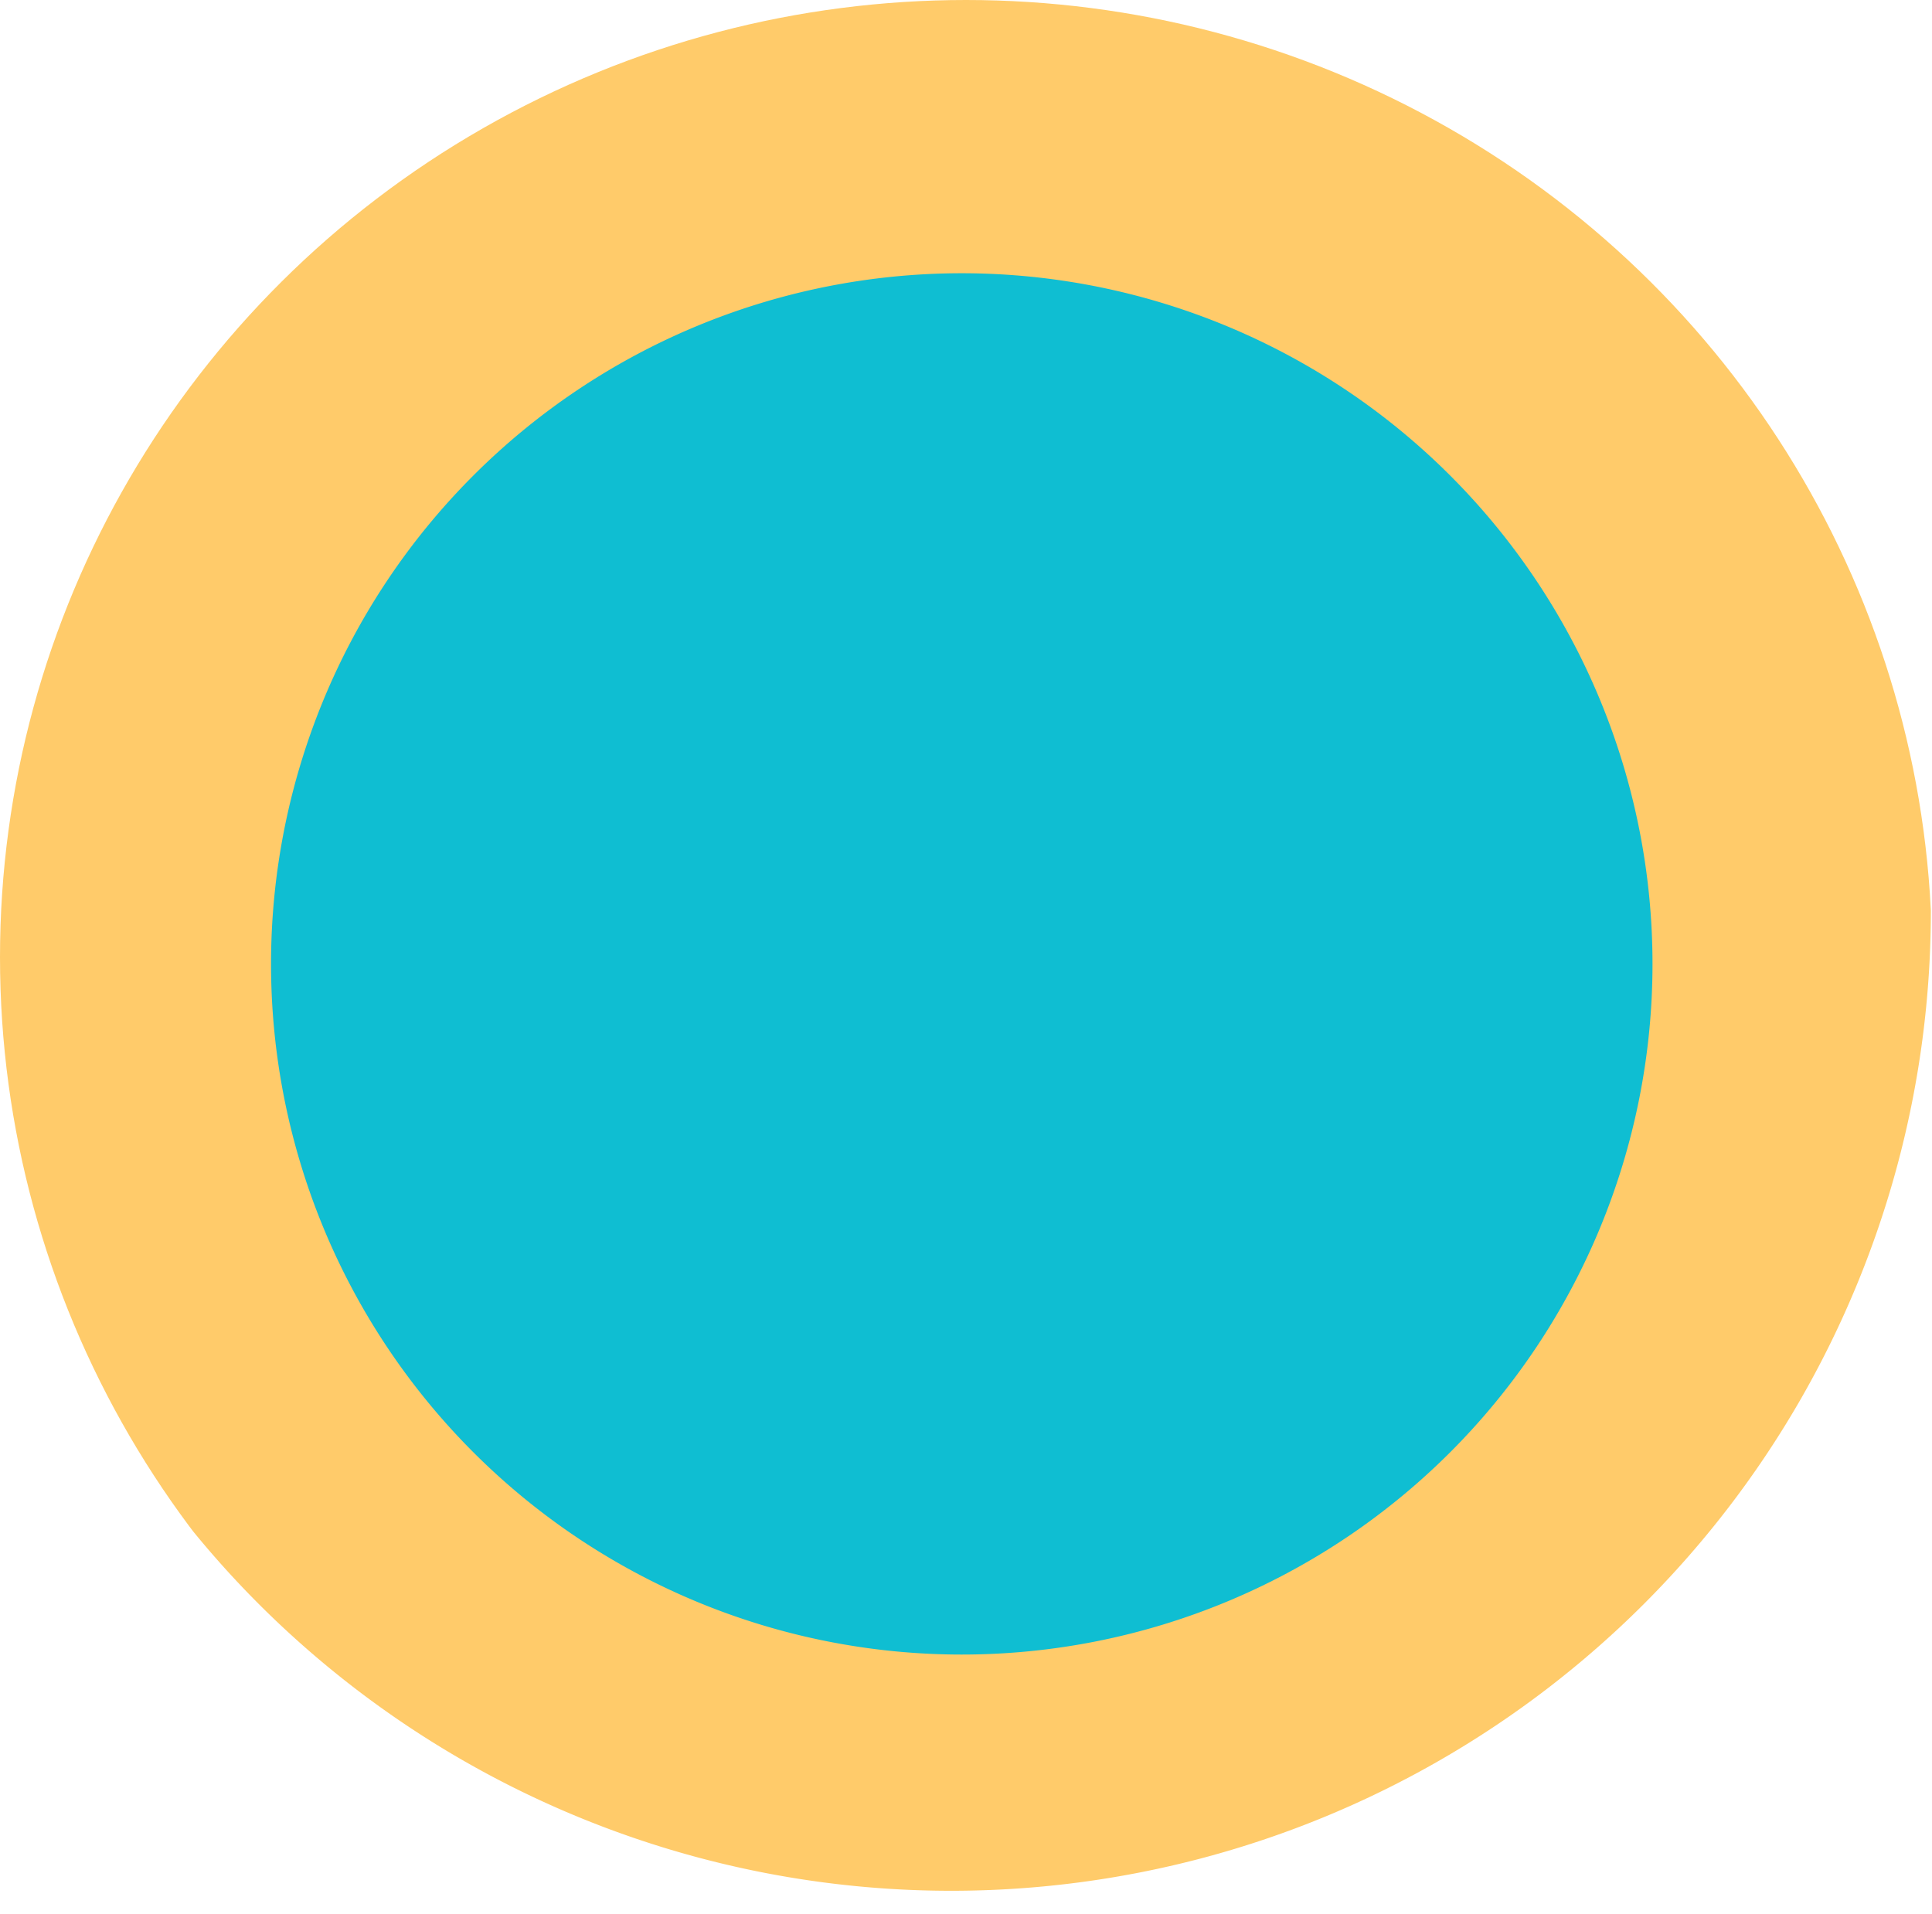 <svg xmlns="http://www.w3.org/2000/svg" xmlns:xlink="http://www.w3.org/1999/xlink" width="111" height="110" viewBox="0 0 111 110">
  <defs>
    <clipPath id="clip-path">
      <ellipse id="Elipse_4" data-name="Elipse 4" cx="55.5" cy="55" rx="55.5" ry="55" transform="translate(94 419)" fill="none"/>
    </clipPath>
    <clipPath id="clip-path-2">
      <path id="Caminho_3385" data-name="Caminho 3385" d="M0,0H311.363V-198.906H0Z" fill="none"/>
    </clipPath>
  </defs>
  <g id="pv_tit1_um" transform="translate(-94 -419)">
    <g id="Grupo_de_máscara_10" data-name="Grupo de máscara 10" clip-path="url(#clip-path)">
      <g id="Grupo_2200" data-name="Grupo 2200" transform="translate(39 546.838)" clip-path="url(#clip-path-2)">
        <g id="Grupo_2198" data-name="Grupo 2198" transform="translate(149.45 -35.677)">
          <path id="Caminho_3383" data-name="Caminho 3383" d="M0,0A56.278,56.278,0,0,0,0-79.589,55.947,55.947,0,0,0-22.092-93.167s-1.028-.378-1.556-.5c-.909-.271-1.828-.5-2.747-.728C-52.15-101.45-61.1-120.056-64.071-129.682a56.189,56.189,0,0,0-1.362-5.753c-.018-.125-.029-.211-.029-.211l-.043.008a55.992,55.992,0,0,0-14.084-23.539,56.275,56.275,0,0,0-79.588,0,56.277,56.277,0,0,0,0,79.588,55.957,55.957,0,0,0,30.3,15.634c8.116,2.178,26.6,11.5,33.818,34.778.547,2.351,1.048,4.5,1.761,6.7.021.1.049.2.071.3l.032-.006A55.976,55.976,0,0,0-79.589,0,56.278,56.278,0,0,0,0,0" fill="#ffcb6a"/>
        </g>
        <g id="Grupo_2199" data-name="Grupo 2199" transform="translate(149.942 -72.452)">
          <path id="Caminho_3384" data-name="Caminho 3384" d="M0,0A39.686,39.686,0,0,1-39.685,39.685,39.685,39.685,0,0,1-79.37,0,39.685,39.685,0,0,1-39.685-39.685,39.686,39.686,0,0,1,0,0" fill="#0fbed2"/>
        </g>
      </g>
    </g>
  </g>
</svg>
